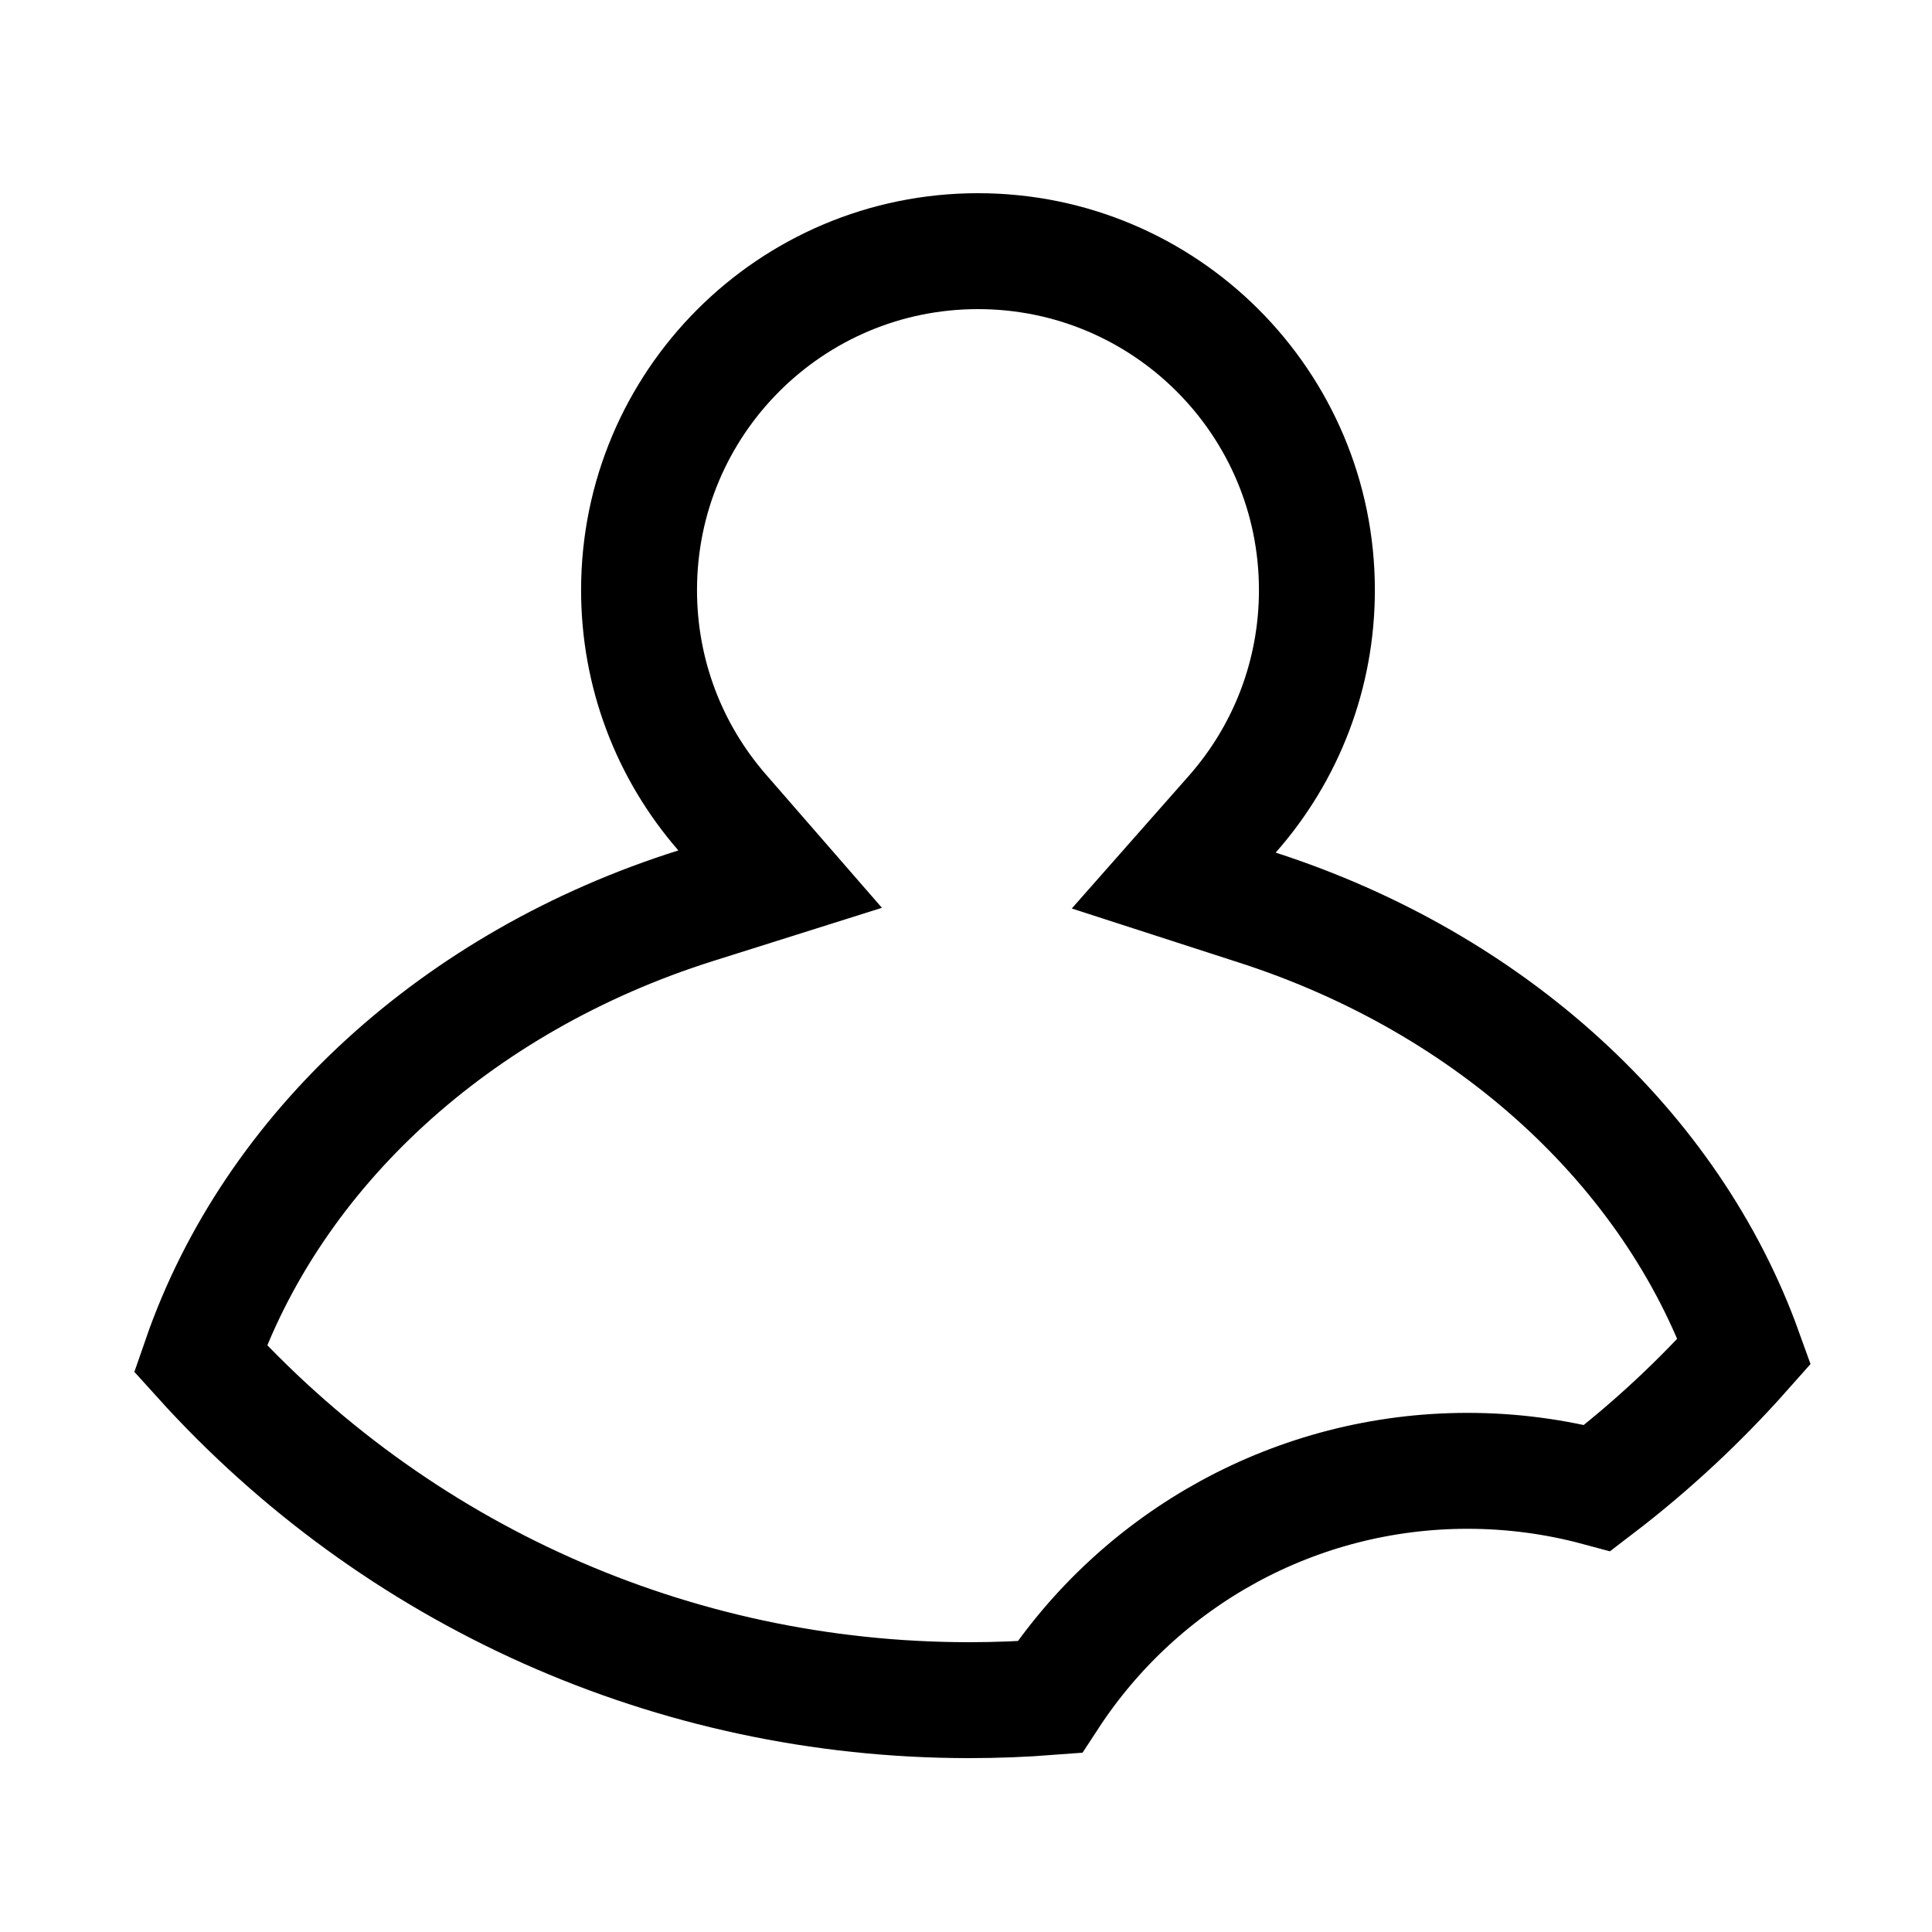 <?xml version="1.0" encoding="UTF-8"?>
<svg width="100px" height="100px" viewBox="0 0 100 100" version="1.1" xmlns="http://www.w3.org/2000/svg" xmlns:xlink="http://www.w3.org/1999/xlink">
    <!-- Generator: Sketch 46.2 (44496) - http://www.bohemiancoding.com/sketch -->
    <title>Person</title>
    <desc>Created with Sketch.</desc>
    <defs></defs>
    <g id="Designs" stroke="none" stroke-width="1" fill="none" fill-rule="evenodd">
        <g id="Person" stroke="currentColor" stroke-width="6">
            <path d="M54.329,87.841 C59.045,80.62 67.111,76.13 75.959,76.13 C78.253,76.13 80.508,76.43 82.682,77.015 C85.438,74.909 87.986,72.54 90.287,69.944 C86.509,59.443 77.193,50.896 65.105,46.985 L60.752,45.577 L63.779,42.146 C66.589,38.962 68.163,34.879 68.163,30.543 C68.163,20.854 60.309,13 50.62,13 C40.931,13 33.077,20.854 33.077,30.543 C33.077,34.834 34.619,38.879 37.376,42.05 L40.38,45.503 L36.014,46.879 C23.623,50.785 14.095,59.548 10.37,70.314 C20.454,81.482 34.776,88 50.163,88 C51.559,88 52.948,87.947 54.329,87.841 Z" id="Combined-Shape"></path>
        </g>
    </g>
</svg>
